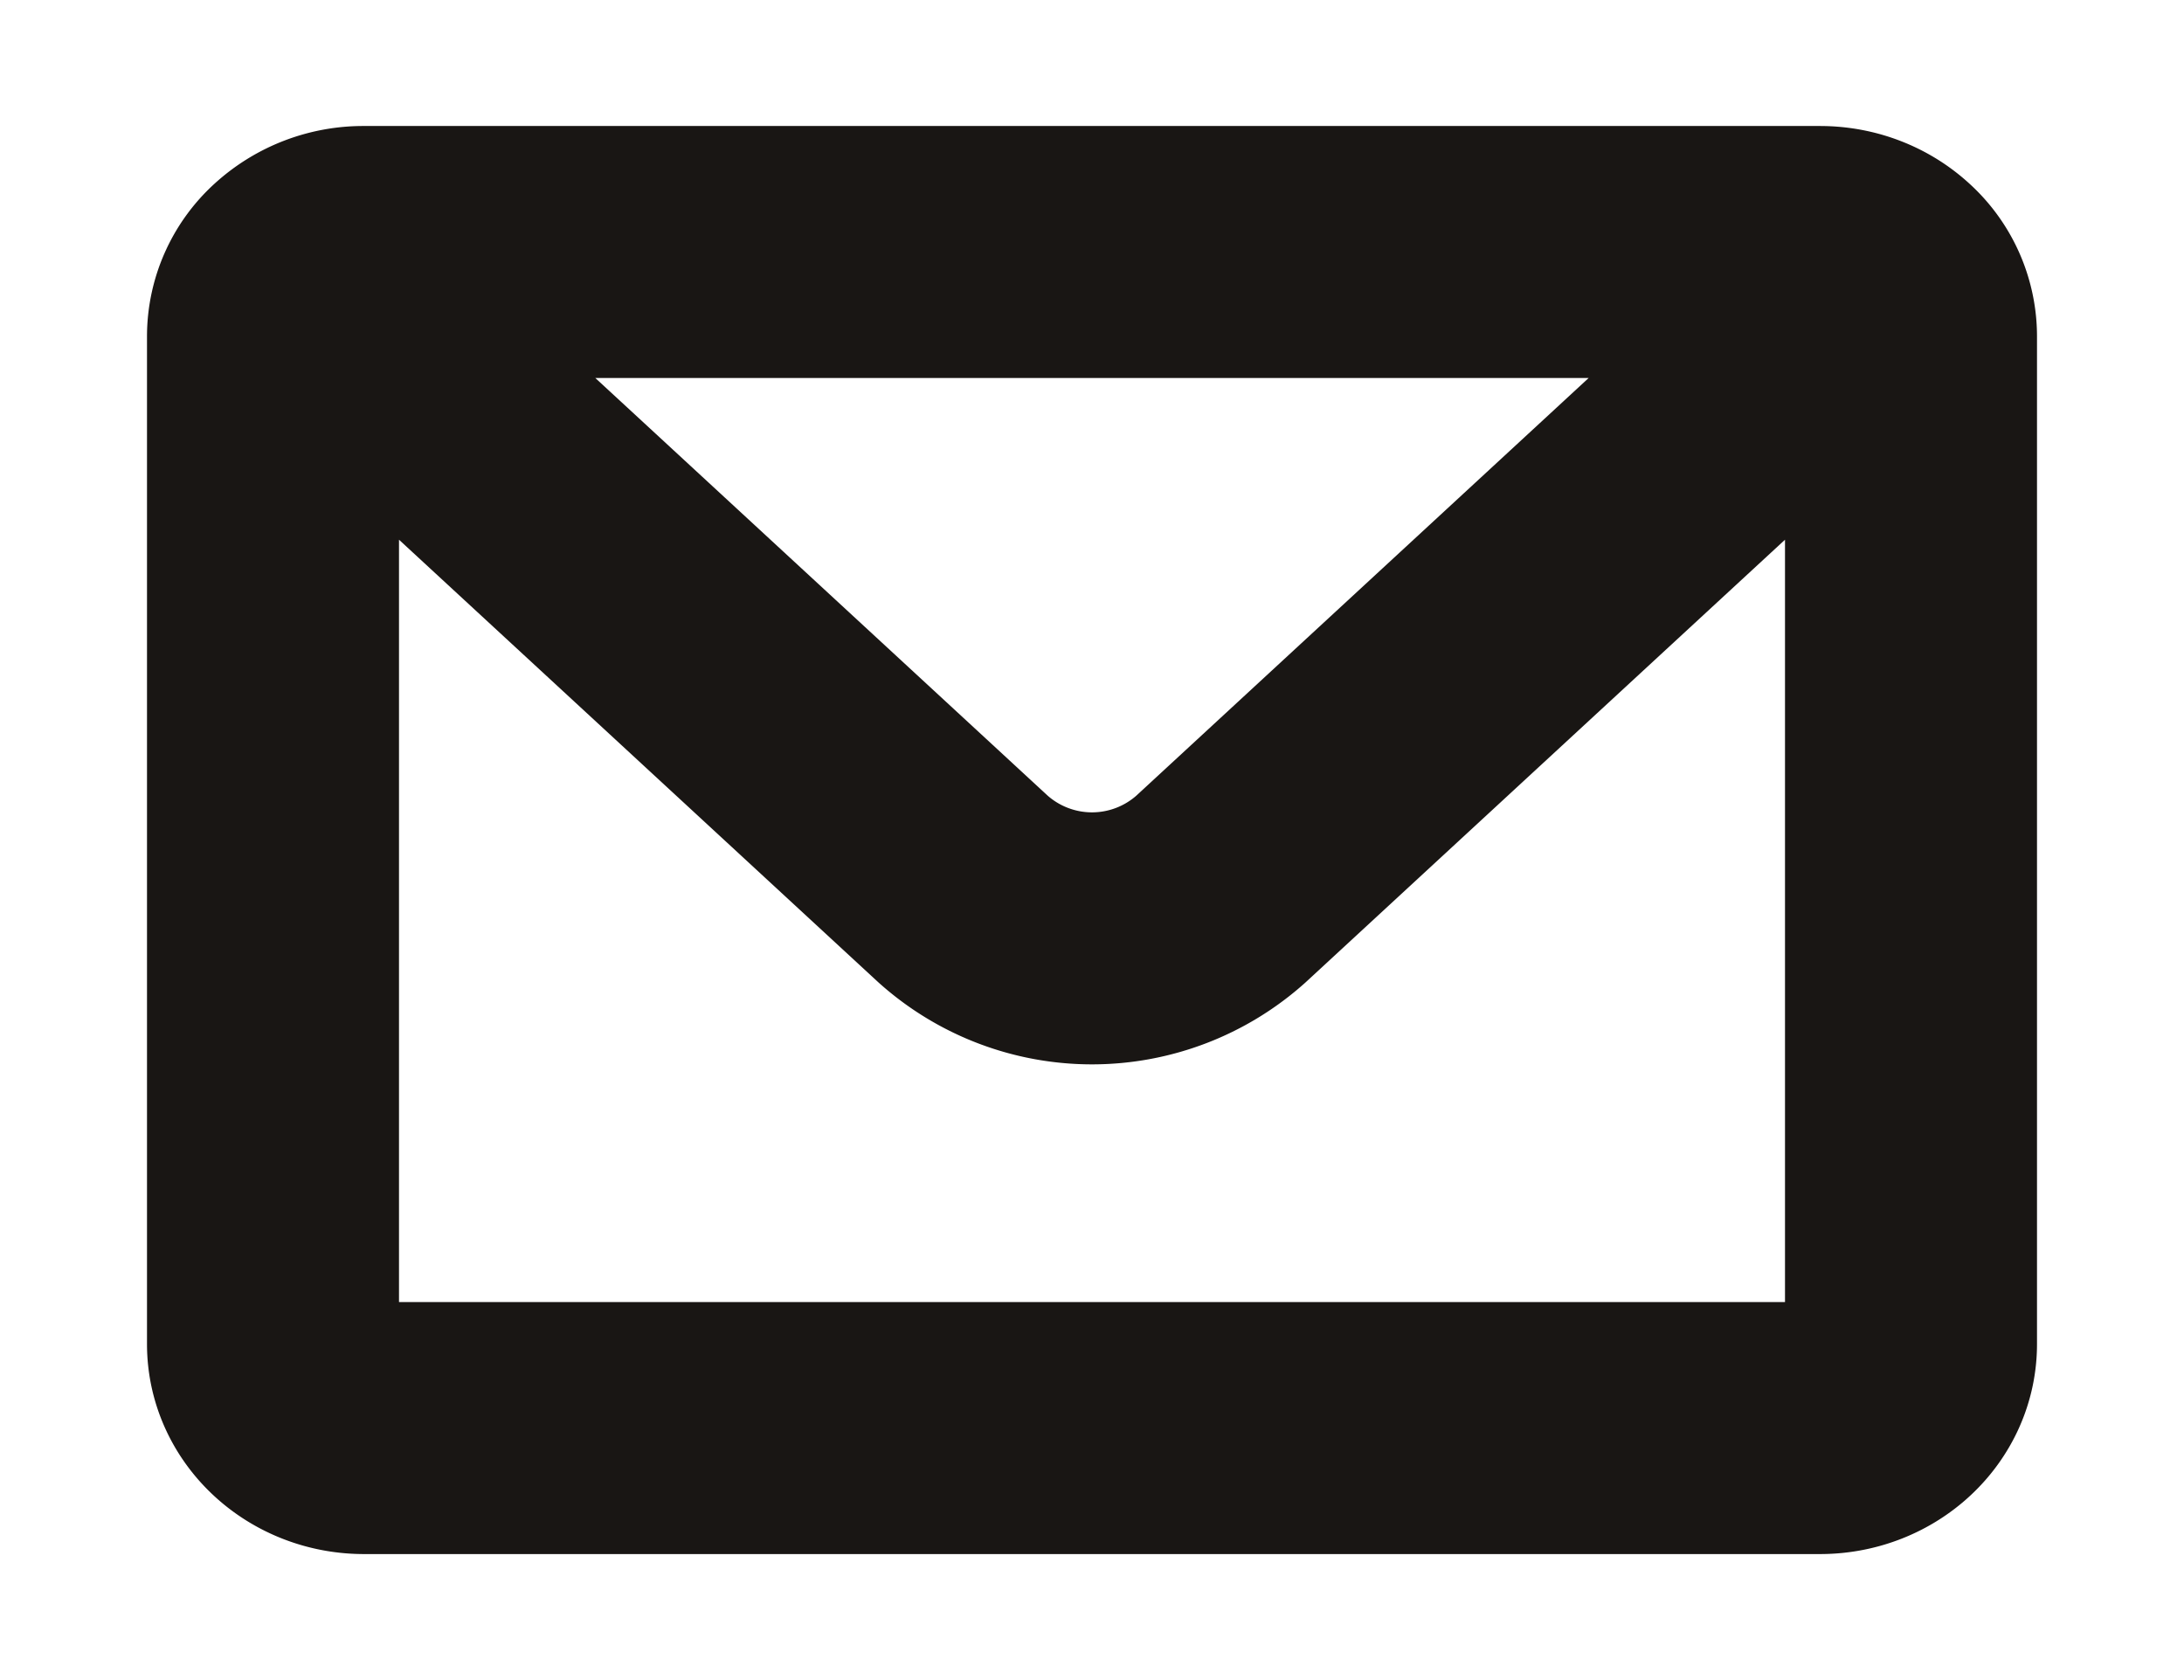<svg width="13" height="10" fill="none" xmlns="http://www.w3.org/2000/svg"><path d="M1.784 1.646a.563.563 0 01.383-.146h8.666c.15 0 .285.056.383.146m-9.432 0A.48.48 0 001.625 2v6c0 .276.243.5.542.5h8.666c.3 0 .542-.224.542-.5V2a.48.48 0 00-.159-.354m-9.432 0l3.95 3.647a1.15 1.15 0 001.532 0l3.95-3.647" stroke="#191614" stroke-width="1.5" stroke-linecap="round" stroke-linejoin="round"/></svg>